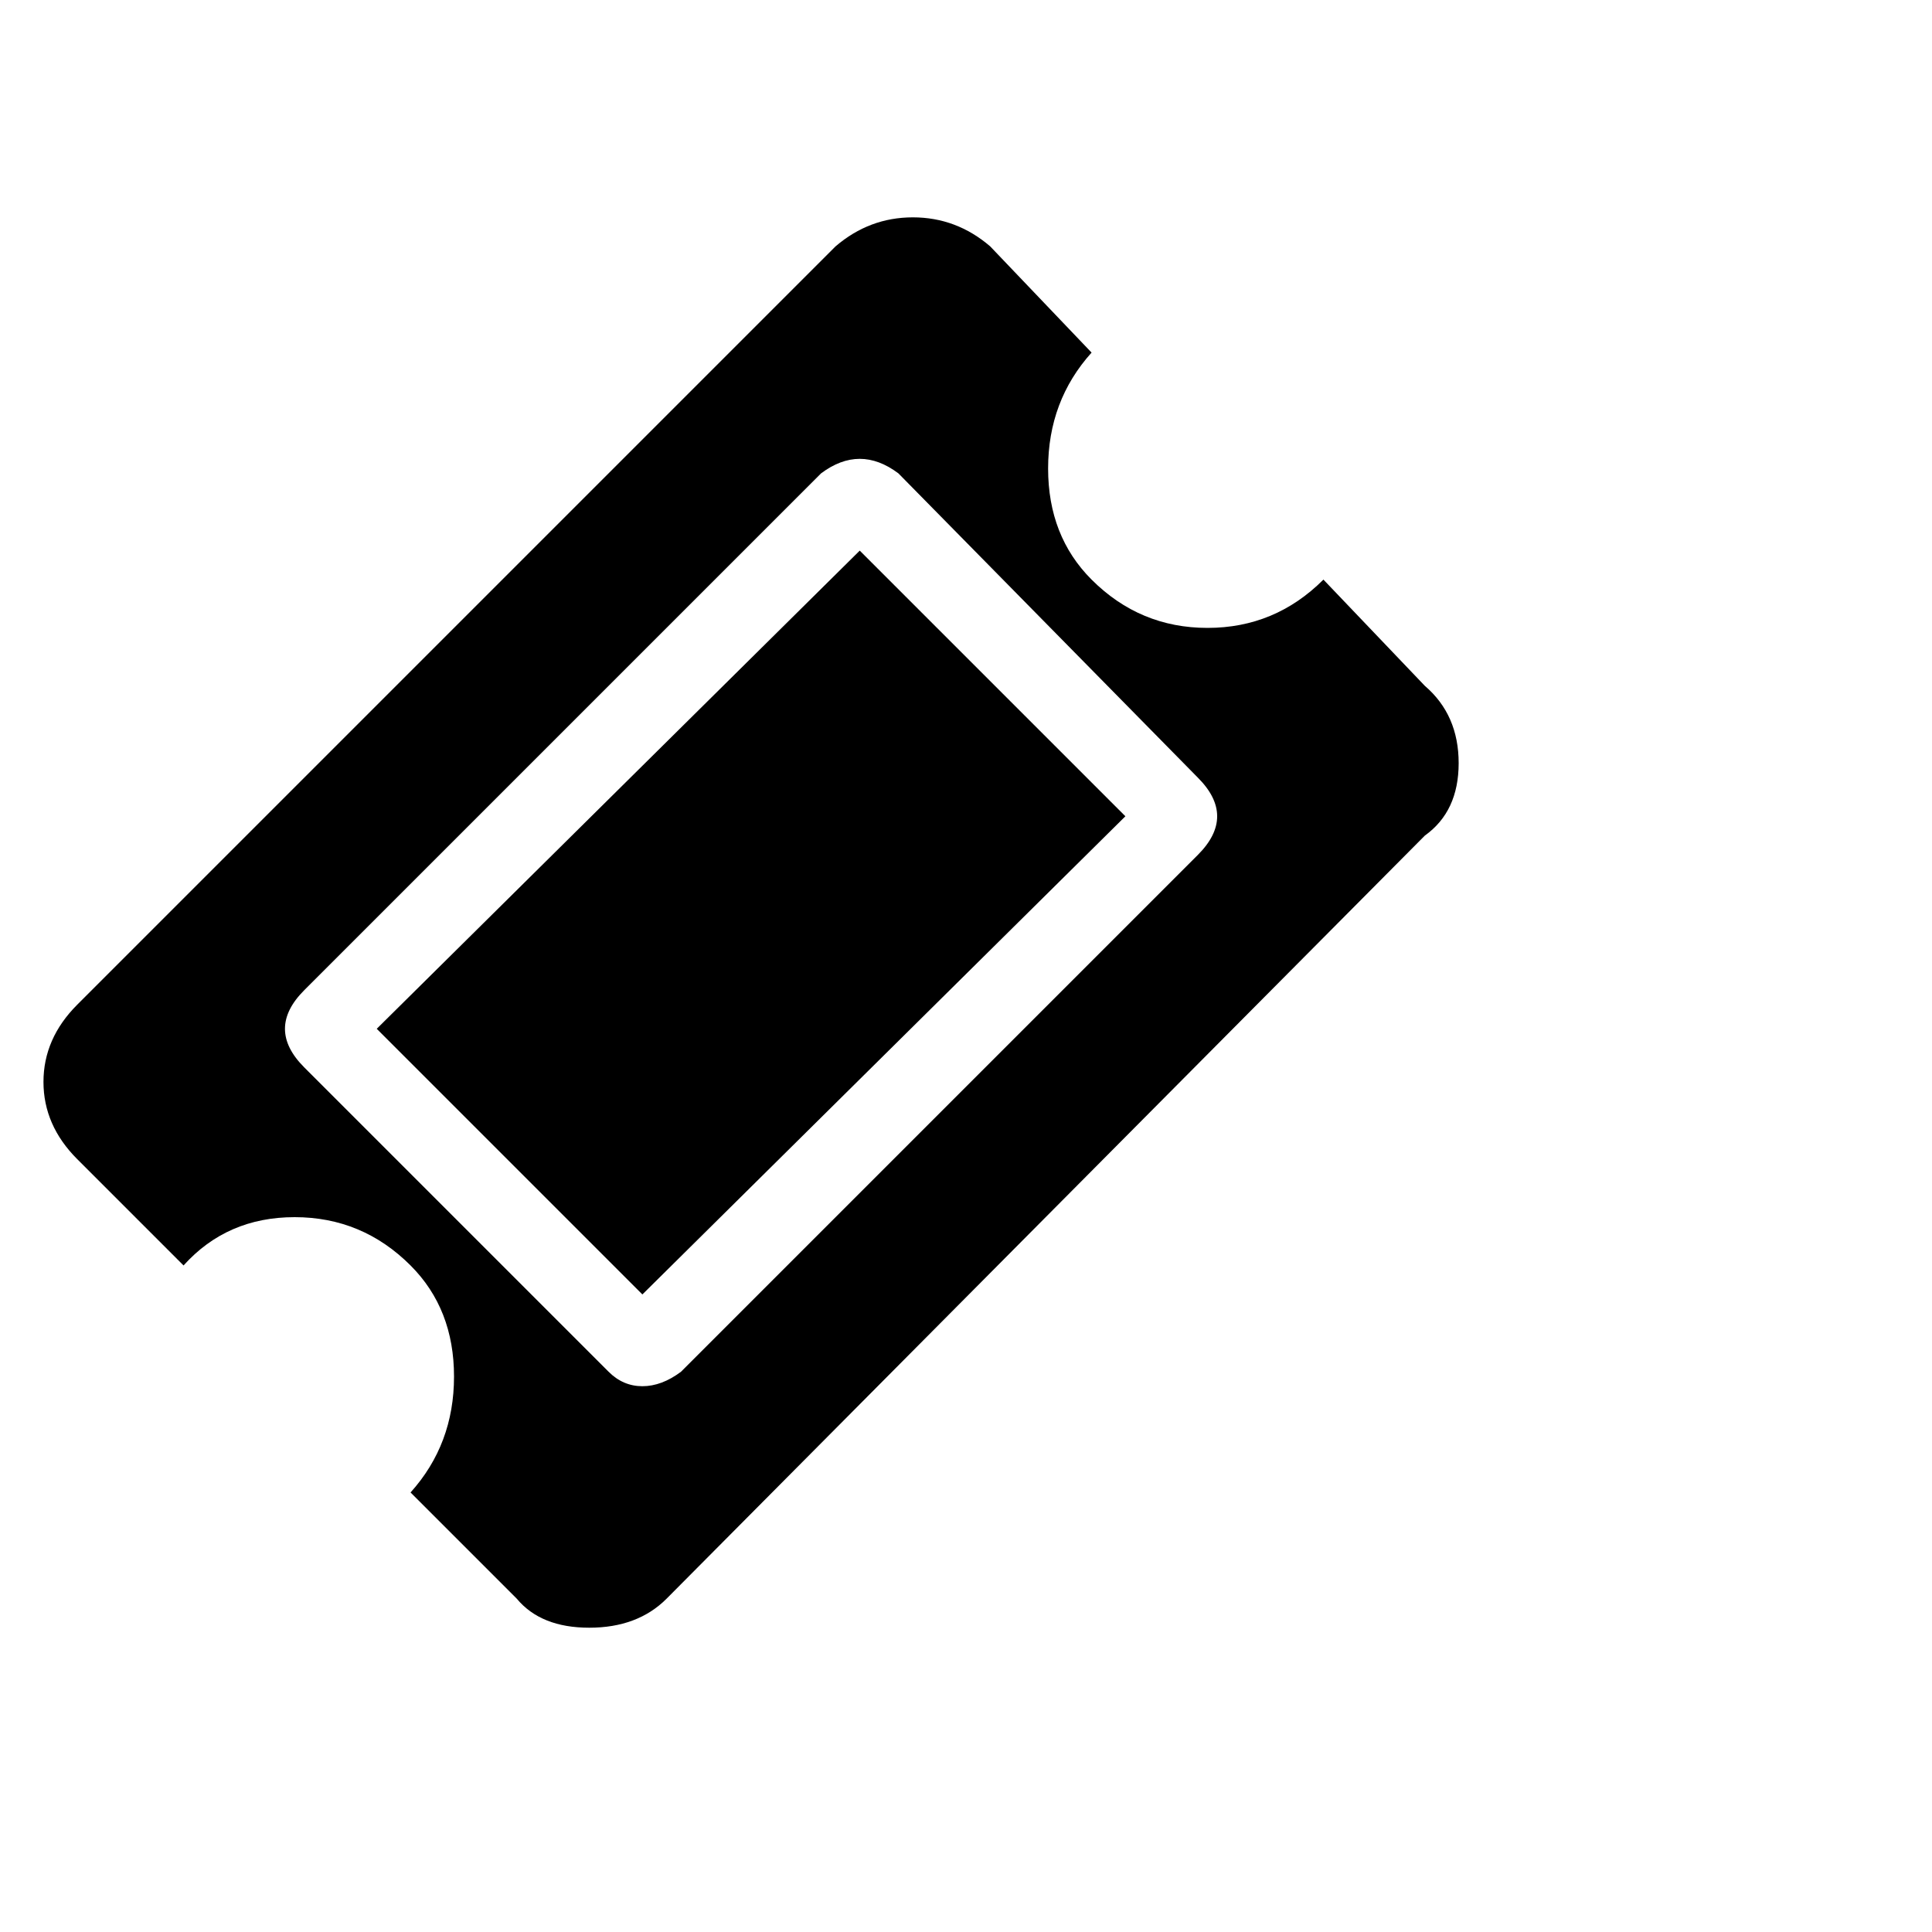 <?xml version="1.0"?><svg viewBox="0 0 40 40" xmlns="http://www.w3.org/2000/svg" height="40" width="40"><path d="m17.8 11.4l5.5 5.5-10 9.9-5.5-5.5 10-9.9z m-3.7 17l10.7-10.7q0.4-0.4 0.4-0.8t-0.4-0.8l-6.2-6.3q-0.4-0.3-0.8-0.3t-0.8 0.3l-10.7 10.7q-0.4 0.4-0.4 0.8t0.4 0.8l6.3 6.3q0.3 0.3 0.7 0.3t0.8-0.3z m15.4-11.1l-15.7 15.8q-0.6 0.6-1.6 0.6t-1.5-0.6l-2.2-2.2q0.9-1 0.9-2.4t-0.9-2.3q-1-1-2.4-1t-2.3 1l-2.2-2.2q-0.7-0.7-0.7-1.6t0.7-1.6l15.7-15.7q0.7-0.6 1.6-0.6t1.6 0.6l2.1 2.2q-0.9 1-0.9 2.4t0.9 2.3q1 1 2.4 1t2.4-1l2.1 2.2q0.7 0.6 0.7 1.6t-0.7 1.5z"></path></svg>